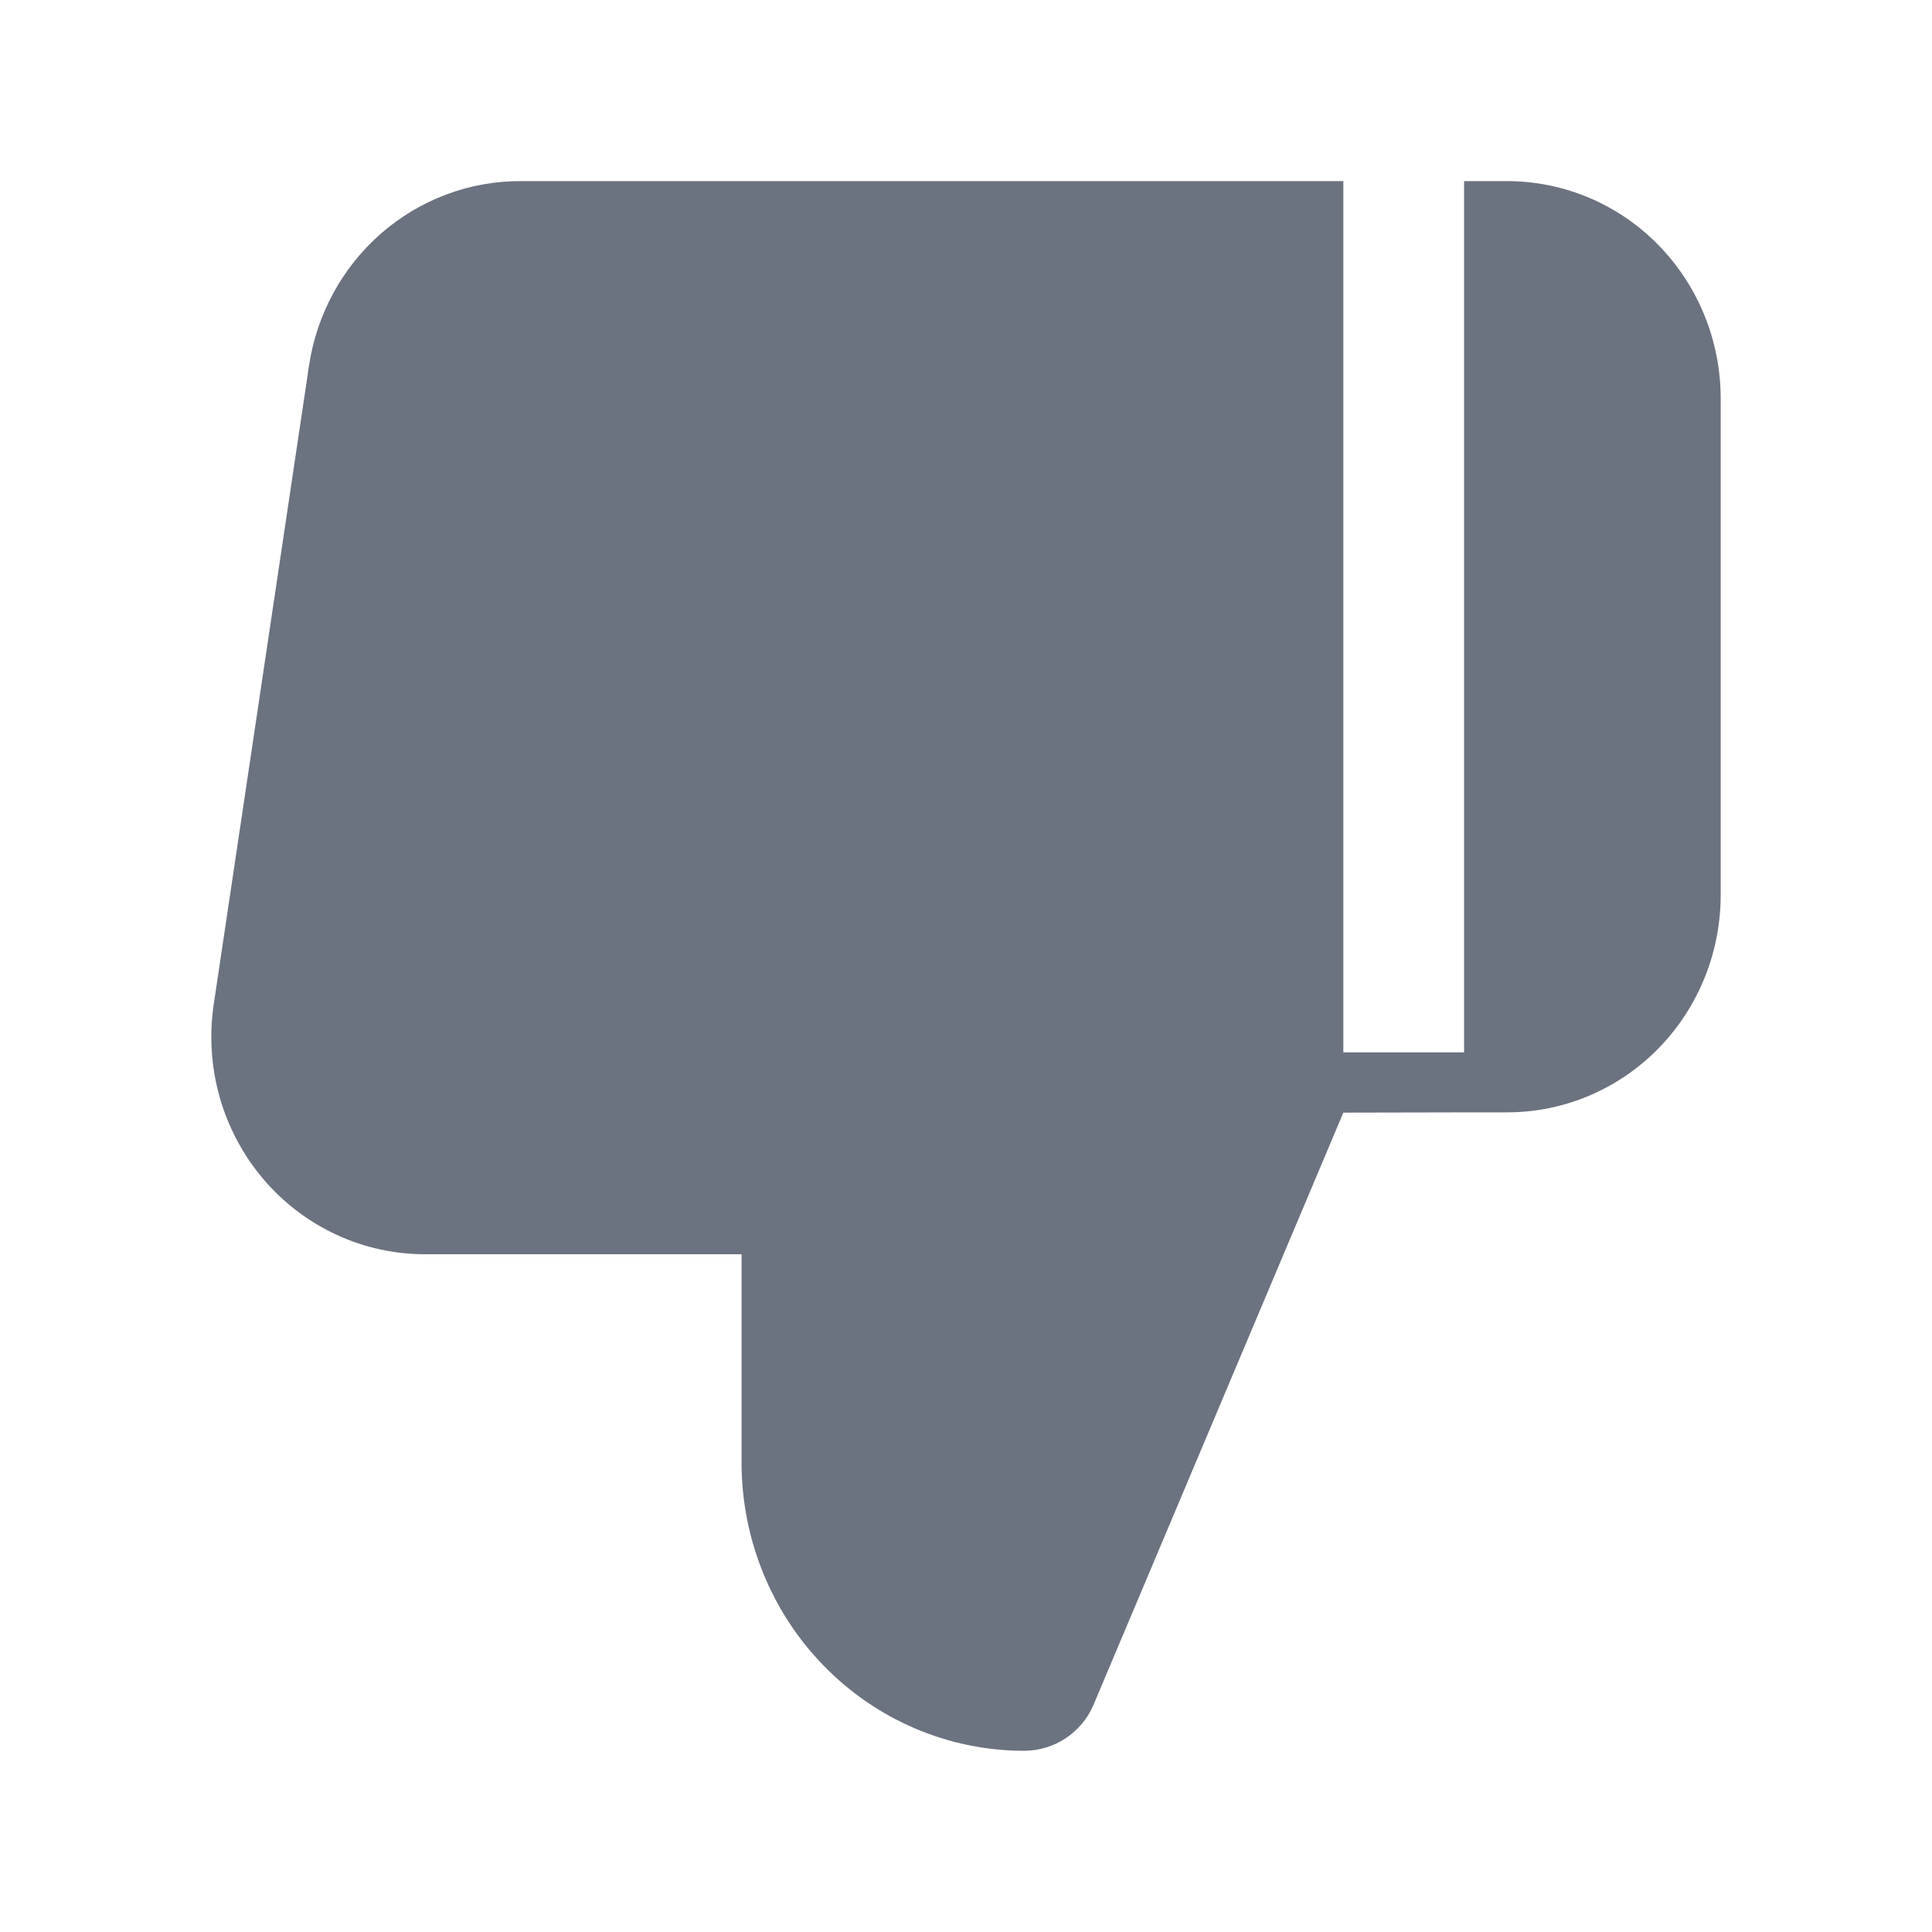 <svg width="64" height="64" viewBox="0 0 64 64" fill="none" xmlns="http://www.w3.org/2000/svg">
<path fill-rule="evenodd" clip-rule="evenodd" d="M36.218 56.489C35.822 57.404 34.921 57.997 33.923 57.997C31.419 57.997 29.031 56.973 27.282 55.175C25.535 53.379 24.565 50.958 24.565 48.447L24.565 41.548L14.137 41.548C13.107 41.557 12.088 41.338 11.153 40.906C10.213 40.472 9.382 39.837 8.713 39.047C8.046 38.258 7.556 37.333 7.275 36.338C6.995 35.344 6.928 34.3 7.079 33.278L10.234 12.13L10.234 12.128C10.485 10.43 11.326 8.868 12.621 7.736C13.915 6.606 15.573 5.984 17.292 6L44.5 6L44.5 34.861L48.5 34.861L48.5 6L49.927 6C51.826 6 53.632 6.776 54.953 8.134C56.271 9.489 57 11.312 57 13.2L57 29.649C57 31.536 56.271 33.36 54.953 34.715C53.632 36.072 51.826 36.848 49.927 36.848L48.779 36.848L44.5 36.857L36.218 56.489Z" fill="#6B7280"/>
</svg>
